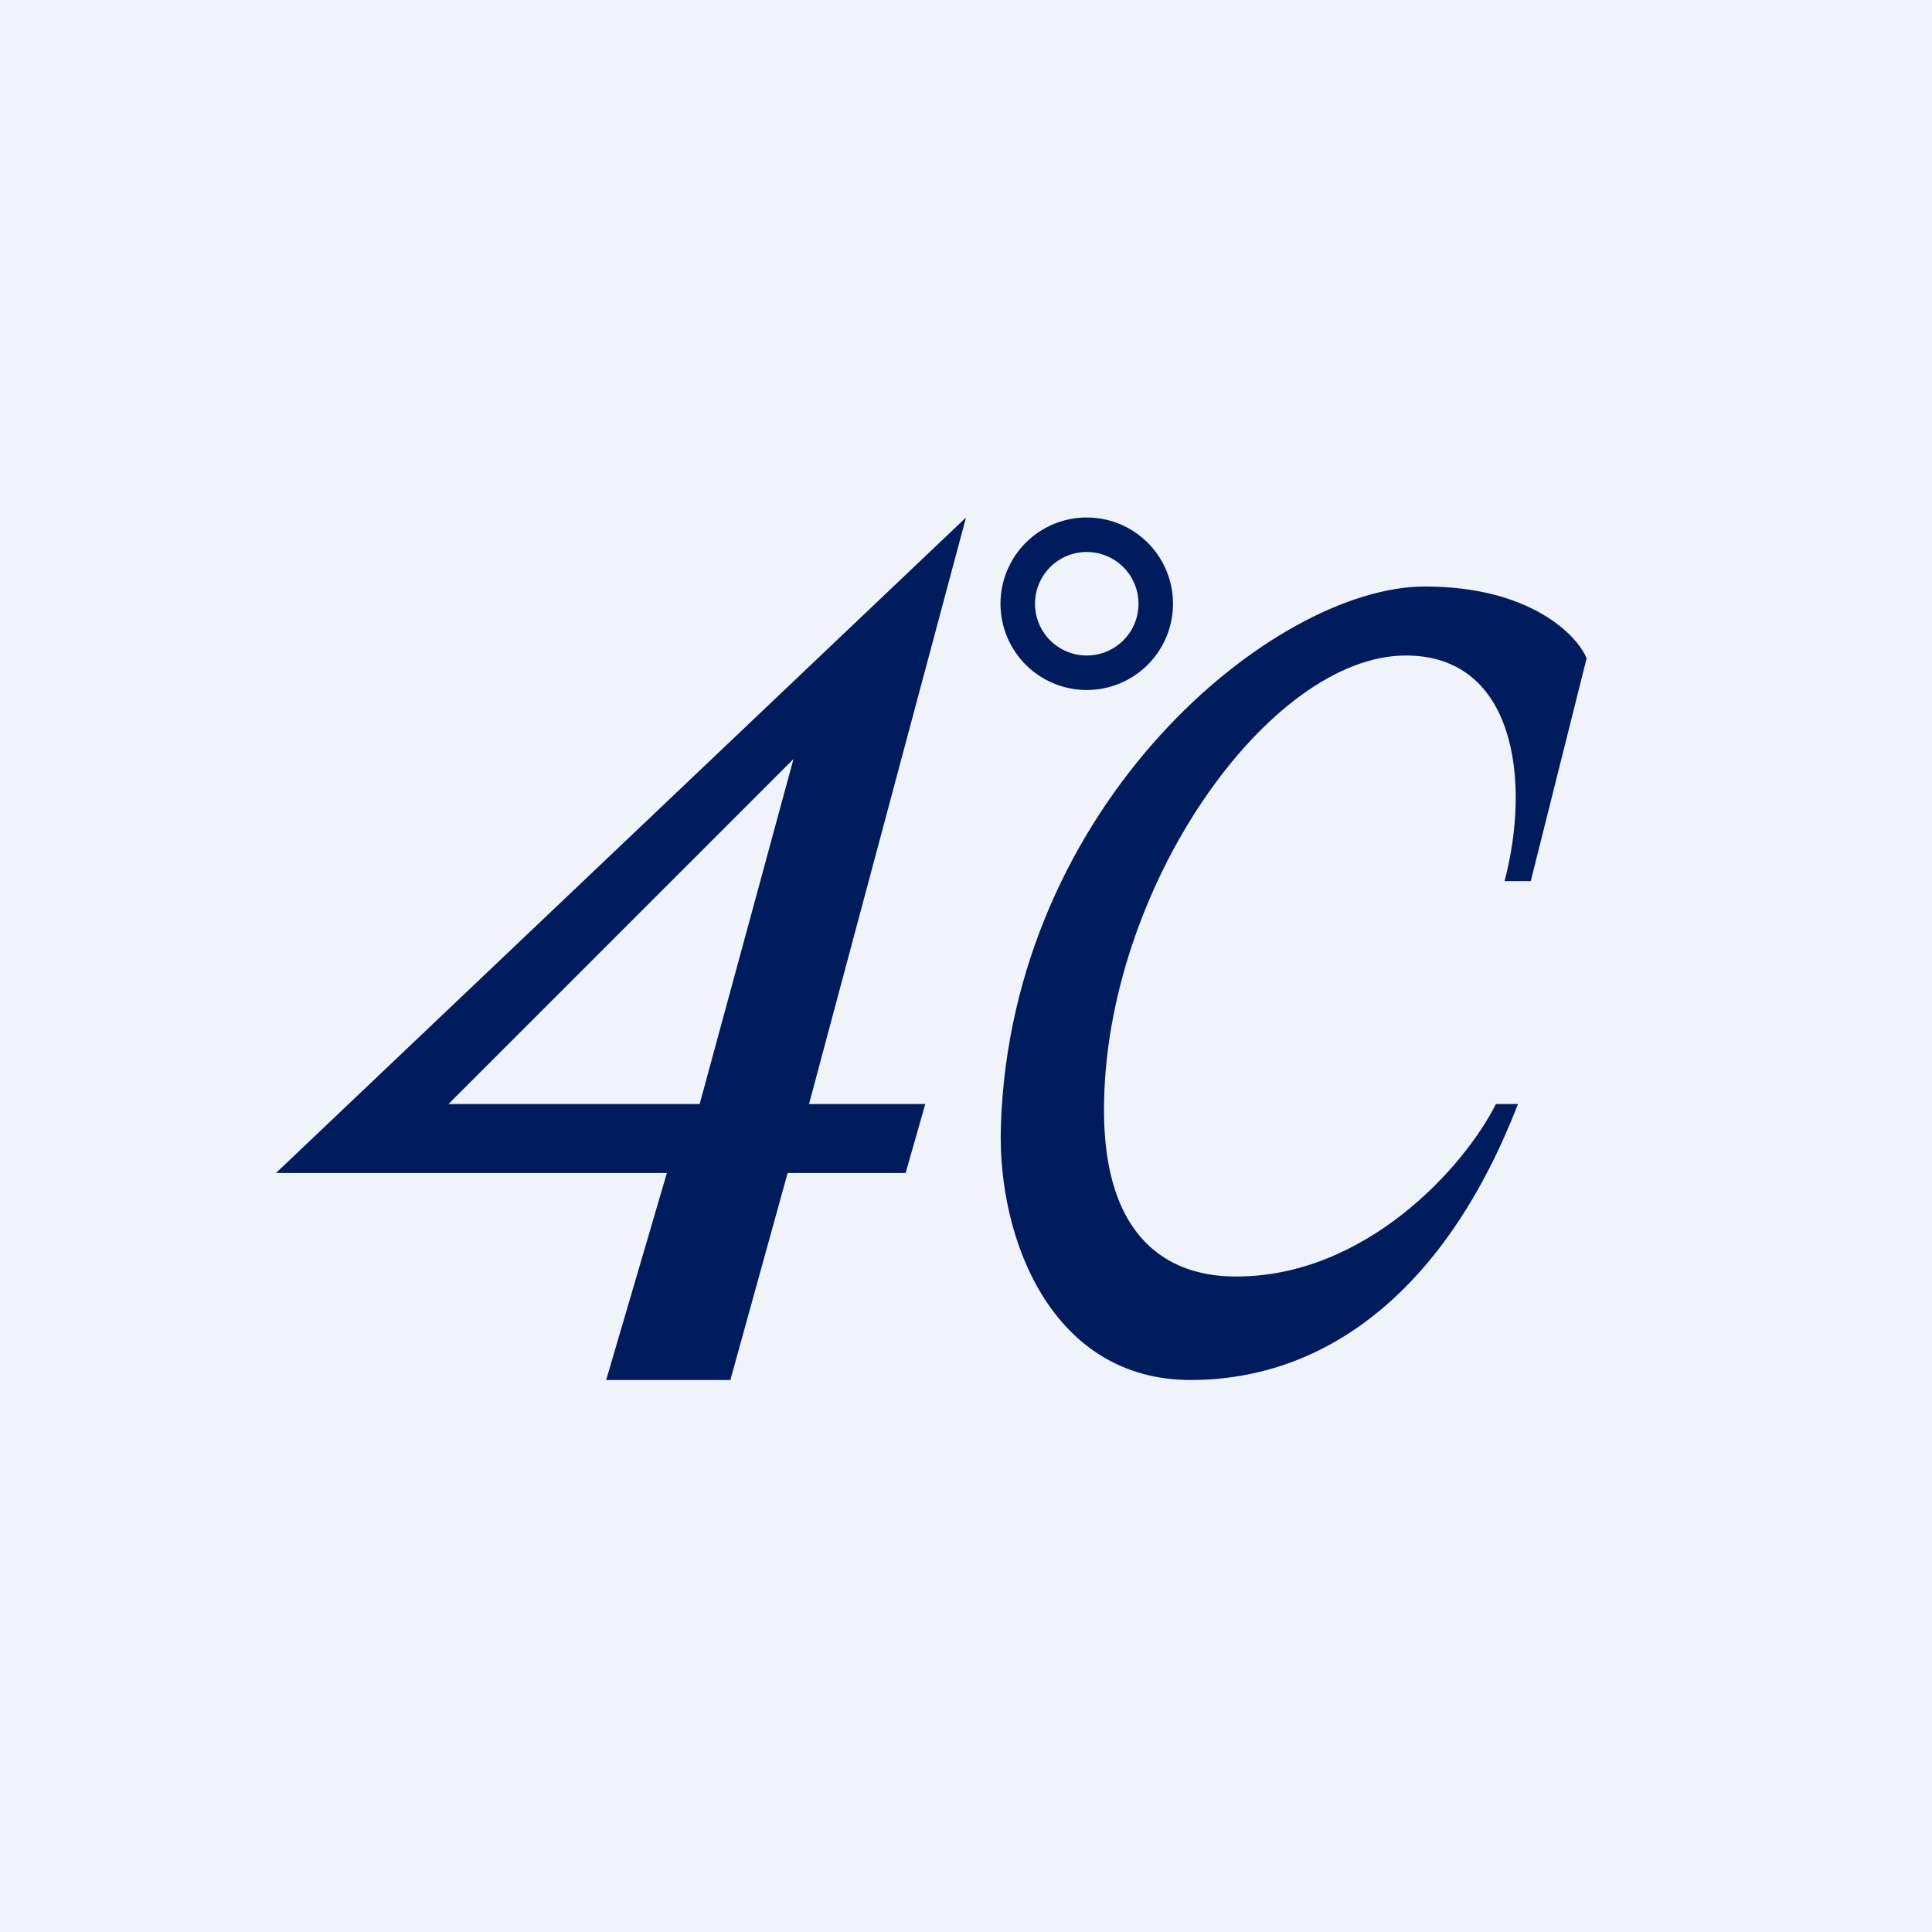 <?xml version='1.0' encoding='utf-8'?>
<!-- by TradeStack -->
<svg width="56" height="56" viewBox="0 0 56 56" xmlns="http://www.w3.org/2000/svg"><path fill="#F0F3FA" d="M0 0h56v56H0z" /><path d="M44.38 25.54h-.77c.77-2.92.3-6.54-2.86-6.54C36.78 19 32 25.76 32 32.17c0 4.65 2.9 4.83 3.84 4.83 3.72 0 6.58-3.13 7.52-5H44c-2.05 5.3-5.47 8-9.49 8-4.01 0-5.6-4.07-5.5-7.34C29.3 23.28 36.94 17 41.3 17c3.03 0 4.4 1.39 4.69 2.08l-1.62 6.46ZM17.57 40h3.6l1.66-6h3.42l.57-2h-3.37L28 15 8 34h11.33l-1.76 6ZM23 22l-2.72 10H13l10-10Z" fill="#001C5D" /><path fill-rule="evenodd" d="M31.5 20a2.5 2.5 0 1 0 0-5 2.5 2.5 0 0 0 0 5Zm0-1a1.5 1.5 0 1 0 0-3 1.5 1.5 0 0 0 0 3Z" fill="#001C5D" /></svg>